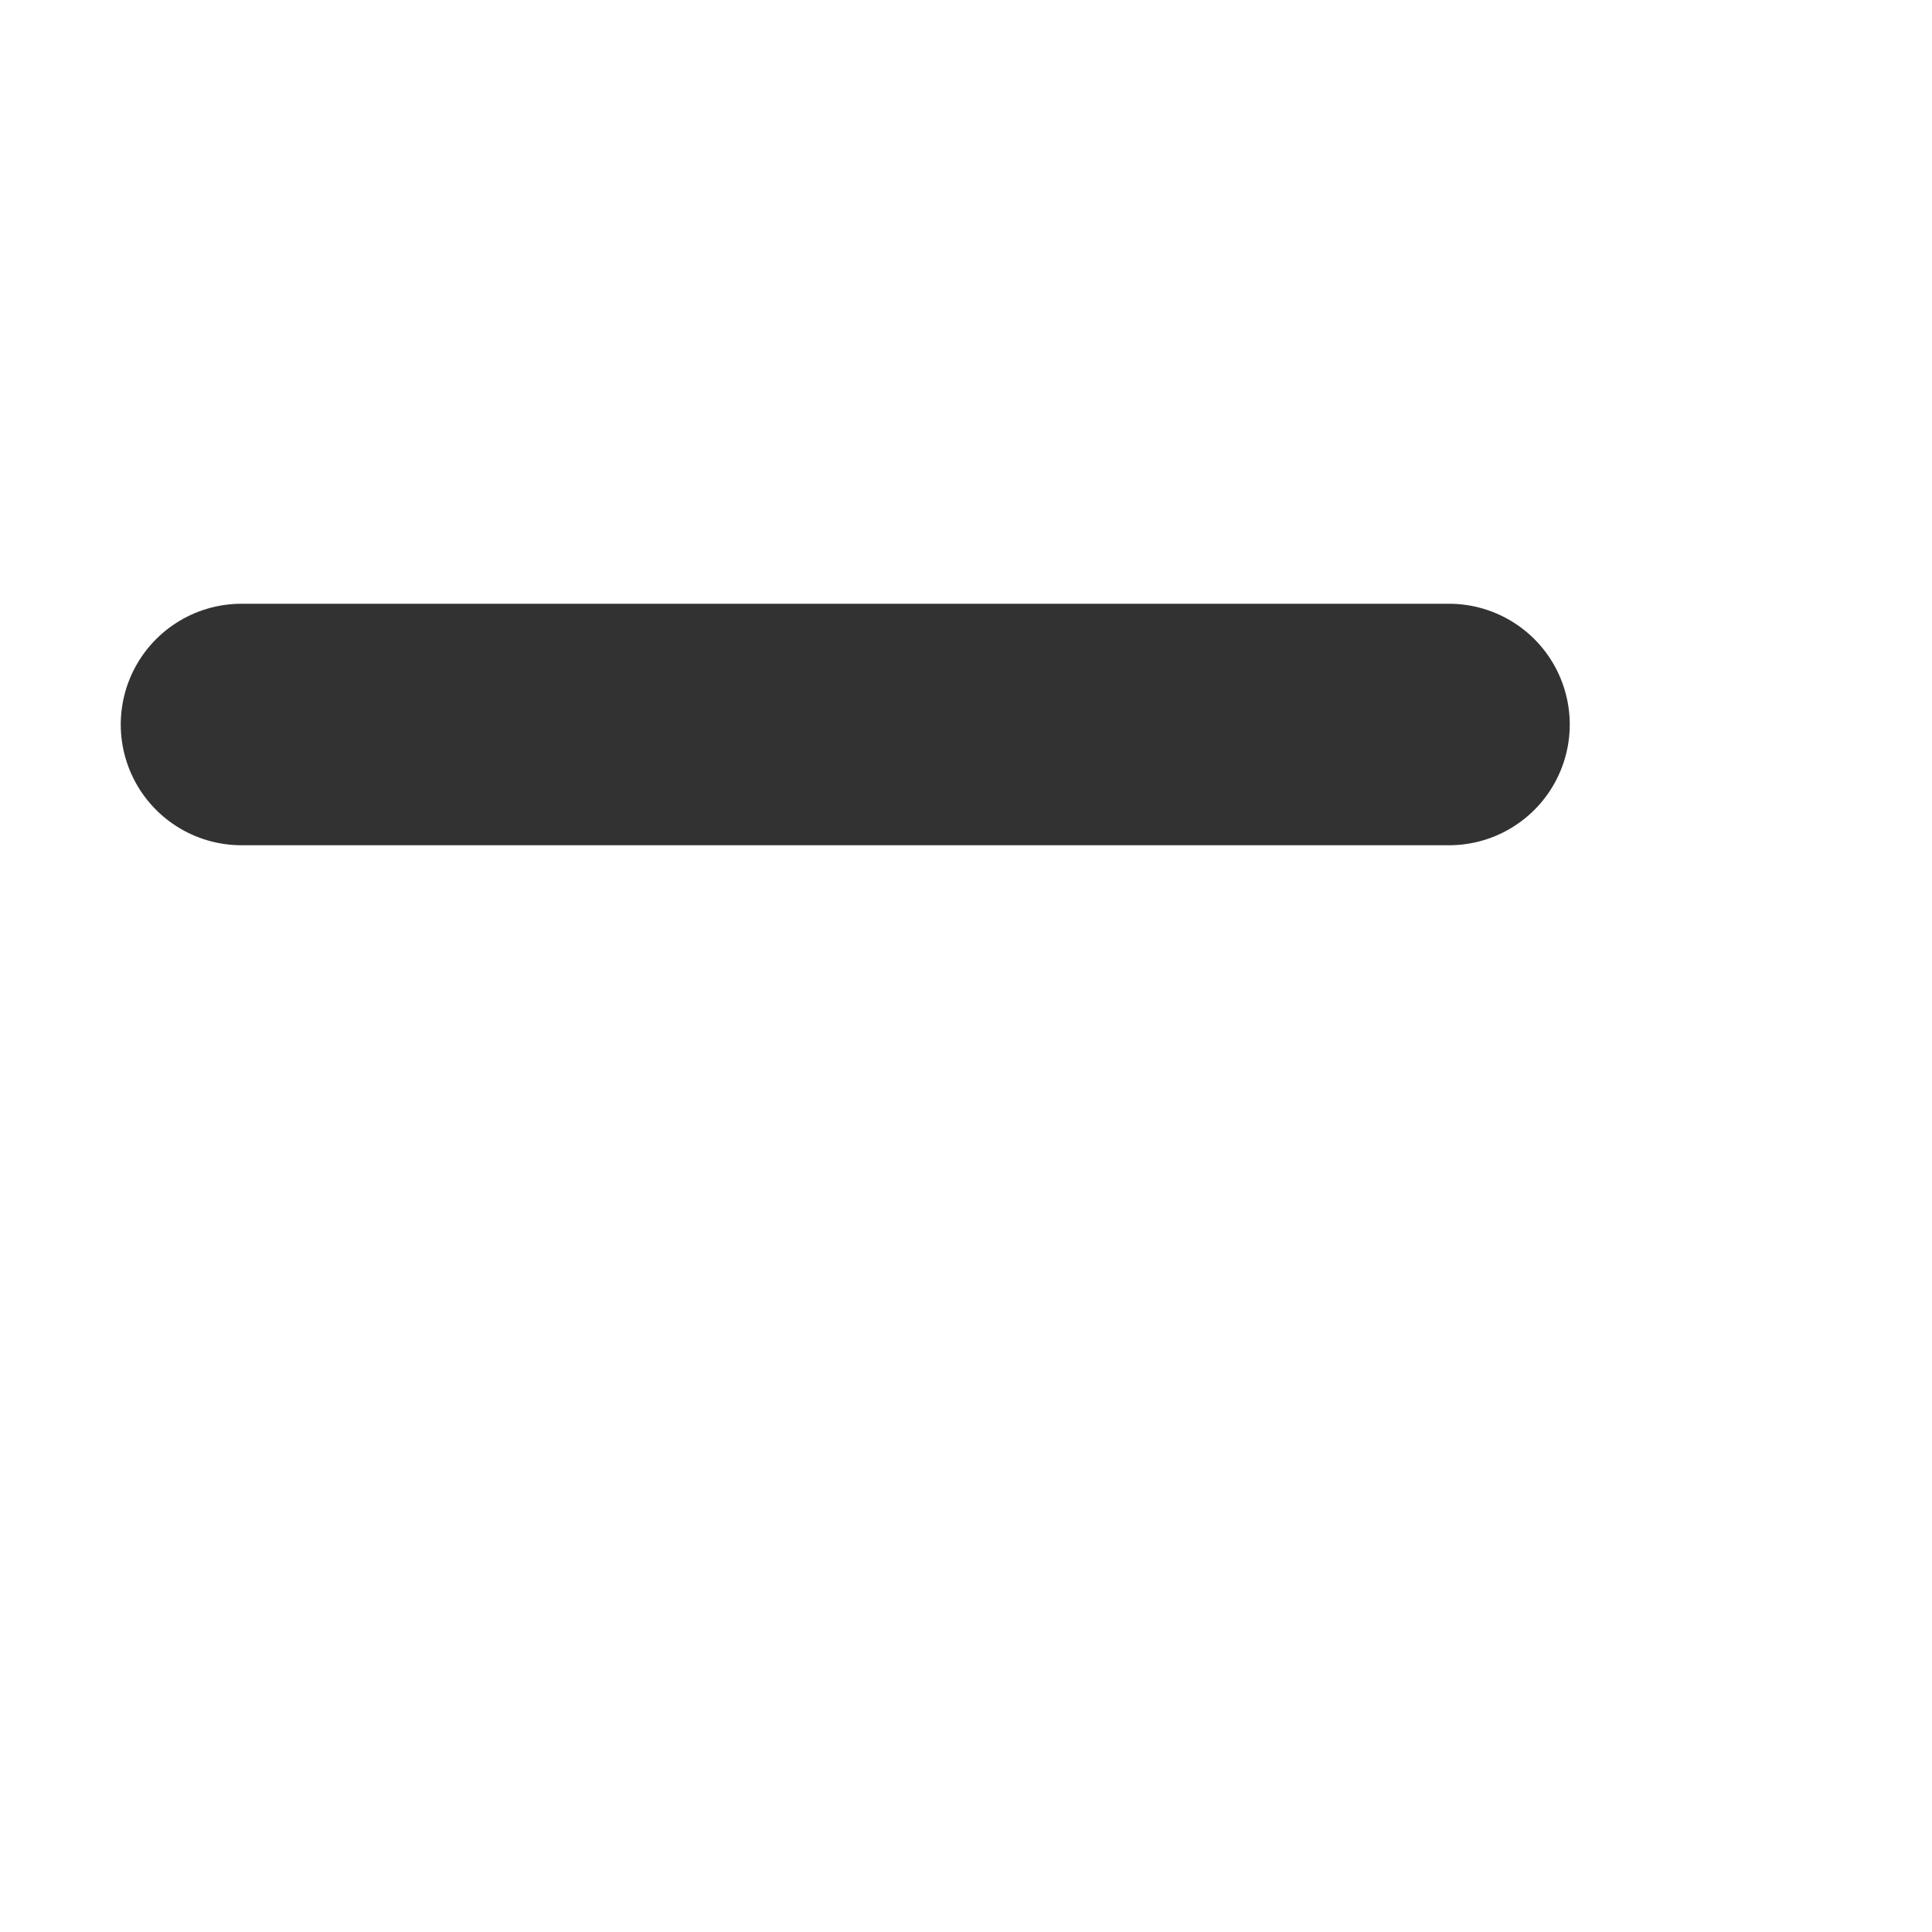 <svg xmlns="http://www.w3.org/2000/svg" class="icon icon-tabler icon-tabler-letter-x" width="9" height="9" viewBox="0 0 6 8" stroke-width="1" stroke="#323232" fill="none" stroke-linecap="round" stroke-linejoin="round">
  <path stroke="none" d="M0 0h24v24H0z" fill="none"/>
  <line x1="0" y1="3" x2="5" y2="3" />
</svg>